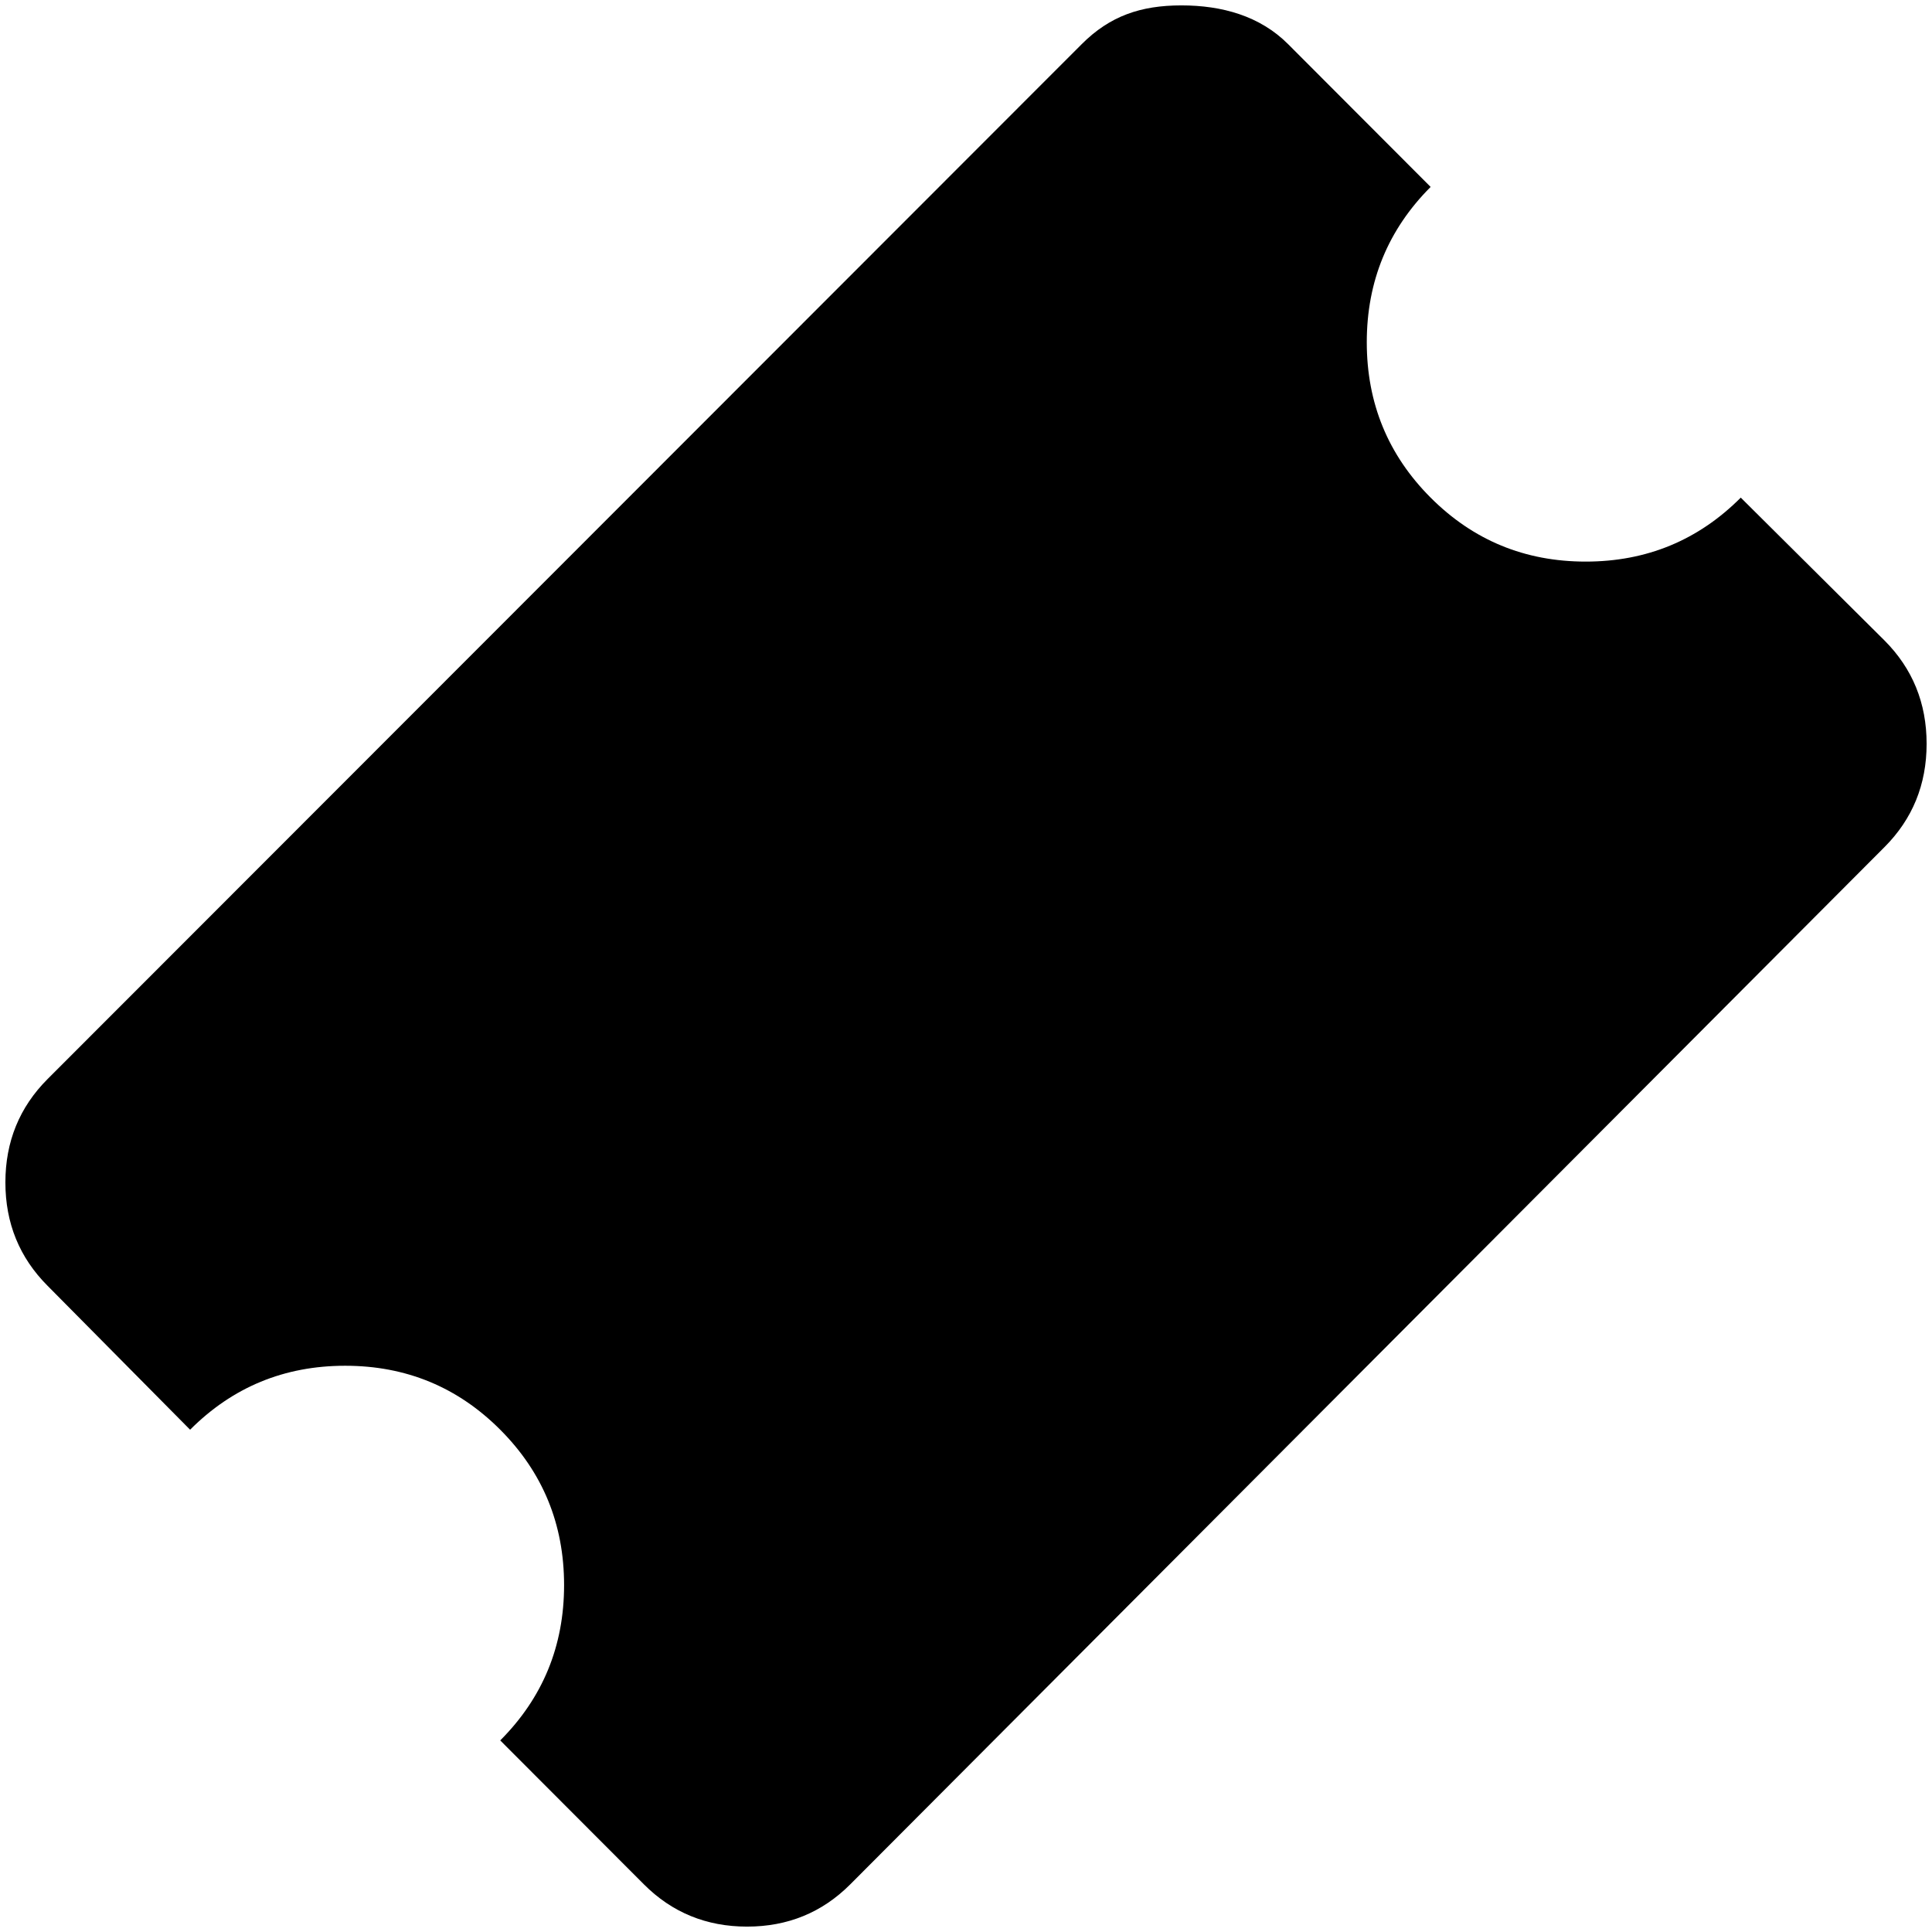 <?xml version="1.0" encoding="UTF-8" standalone="no"?>
<svg xmlns:cc="http://creativecommons.org/ns#" xmlns:dc="http://purl.org/dc/elements/1.1/"
    xmlns:inkscape="http://www.inkscape.org/namespaces/inkscape"
    xmlns:rdf="http://www.w3.org/1999/02/22-rdf-syntax-ns#"
    xmlns:sodipodi="http://sodipodi.sourceforge.net/DTD/sodipodi-0.dtd" height="1792" id="svg3407"
    version="1.1" viewBox="0 0 1792 1792" width="1792" xmlns="http://www.w3.org/2000/svg"
    inkscape:version="0.91 r13725" sodipodi:docname="eticket_raw_plain.svg">
    <defs id="defs3413" />
    <sodipodi:namedview bordercolor="#666666" borderopacity="1" gridtolerance="10"
        guidetolerance="10" id="namedview3411" objecttolerance="10" pagecolor="#ffffff"
        showgrid="false" inkscape:current-layer="svg3407" inkscape:cx="678.01881"
        inkscape:cy="928.36001" inkscape:pageopacity="0" inkscape:pageshadow="2"
        inkscape:window-height="739" inkscape:window-maximized="0" inkscape:window-width="1263"
        inkscape:window-x="0" inkscape:window-y="0" inkscape:zoom="0.35355339" />
    <path
        d="M 1747.87,785.773 788.657,1747.799 C 762.57,1773.933 730.667,1787 692.947,1787 c -37.72,0 -69.623,-13.067 -95.71,-39.202 L 463.984,1614.302 c 39.482,-39.555 59.224,-87.585 59.224,-144.092 0,-56.507 -19.741,-104.537 -59.224,-144.092 -39.483,-39.555 -87.426,-59.332 -143.829,-59.332 -56.404,0 -104.347,19.777 -143.829,59.332 L 44.13,1192.621 C 18.043,1166.487 5,1134.525 5,1096.736 c 0,-37.789 13.043,-69.75 39.13,-95.885 L 1003.343,40.945 C 1029.43,14.811 1058.082,5 1095.802,5 c 37.72,0 72.874,9.811 98.961,35.945 l 132.196,132.437 c -39.482,39.555 -59.224,87.585 -59.224,144.092 0,56.507 19.741,104.537 59.224,144.092 39.483,39.555 87.426,59.332 143.829,59.332 56.404,0 104.347,-19.777 143.829,-59.332 l 133.254,132.437 c 26.087,26.134 39.13,58.096 39.13,95.885 0,37.789 -13.043,69.75 -39.13,95.885 z"
        id="path3409" inkscape:connector-curvature="0"
        sodipodi:nodetypes="ccsscsssccsccsscsssccsc" />
</svg>

